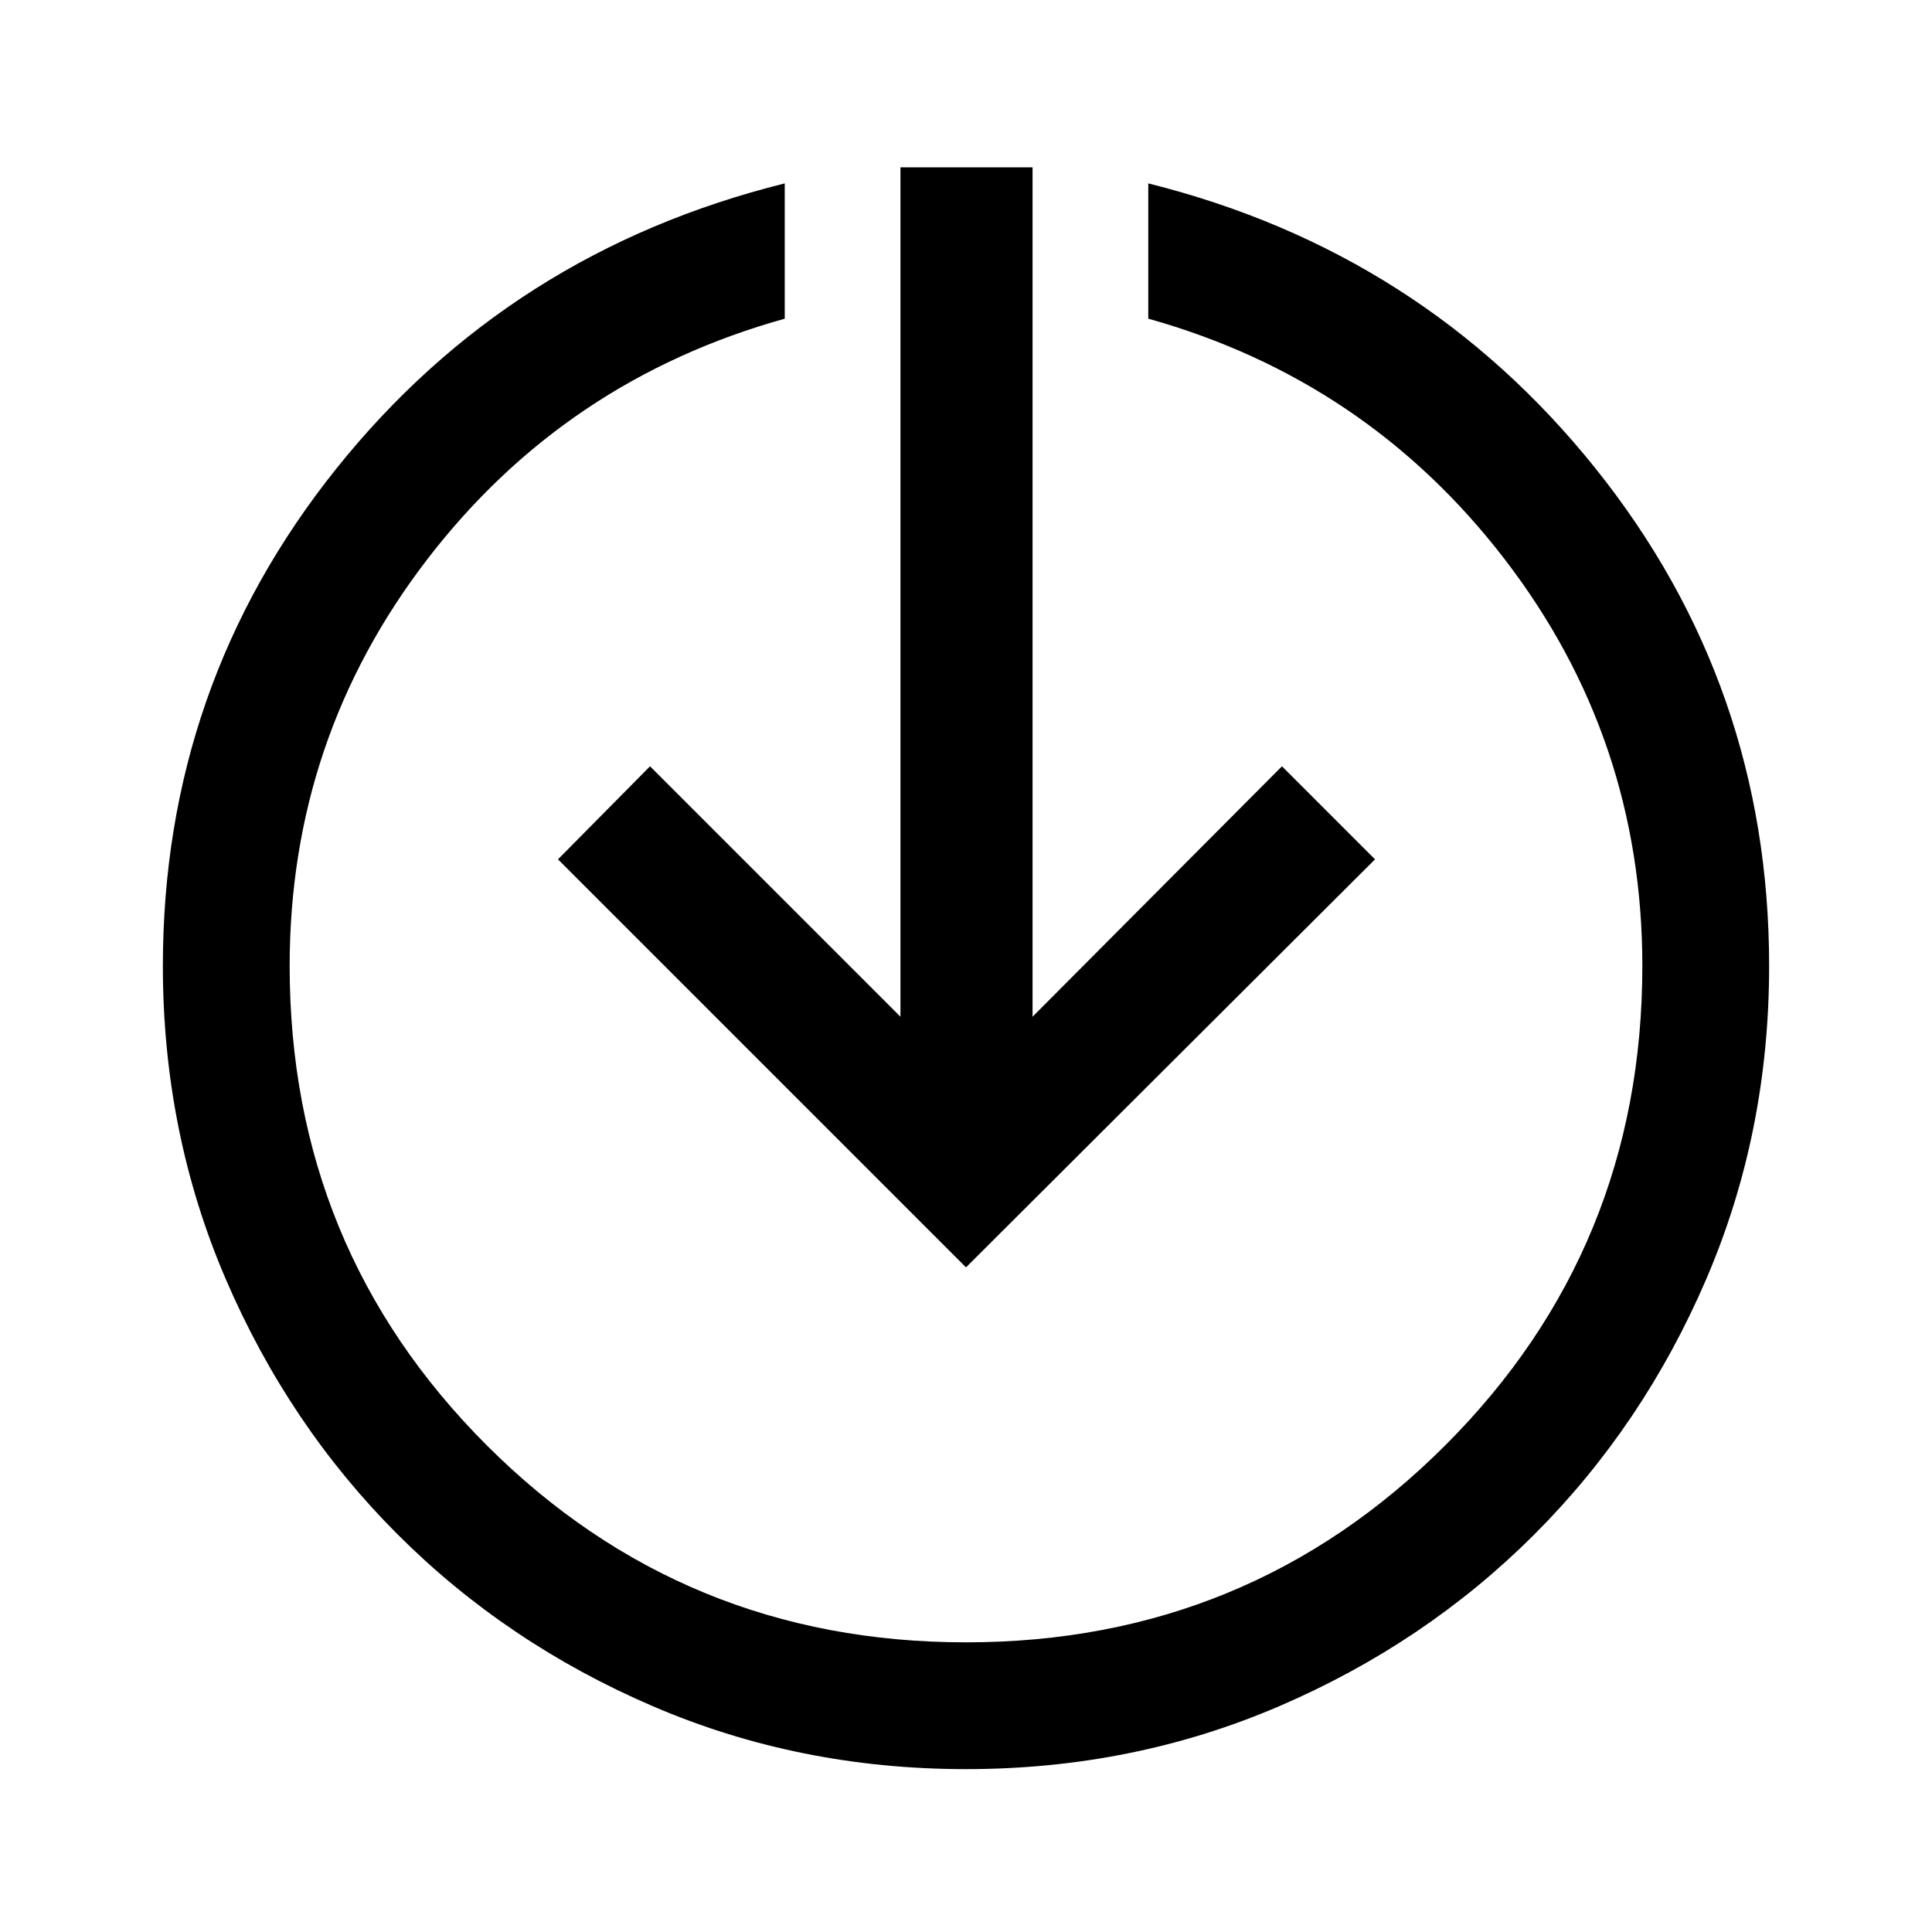 <svg xmlns="http://www.w3.org/2000/svg" height="48" viewBox="0 -960 960 960" width="48"><path d="M480-80.93q-82.9 0-155.59-31.25-72.7-31.25-126.84-85.39t-85.39-126.84Q80.93-397.1 80.93-480q0-139.48 86.25-247.21 86.25-107.72 222.75-141.66v67.22q-109.1 30.45-177.55 119.48-68.45 89.02-68.45 202.17 0 140.24 97.92 238.15 97.92 97.92 238.18 97.92 140.25 0 238.14-97.92 97.9-97.91 97.9-238.15 0-113.15-68.45-202.17-68.45-89.03-177.05-119.48v-67.22q136 33.94 222.25 141.66Q879.07-619.48 879.07-480q0 82.9-31.25 155.59-31.25 72.7-85.39 126.84t-126.84 85.39Q562.9-80.93 480-80.93Zm0-249.33L277.26-533 323-579.24 447.43-454.8v-422.05h65.64v422.05L637-579.24 683.24-533 480-330.26Z"/></svg>